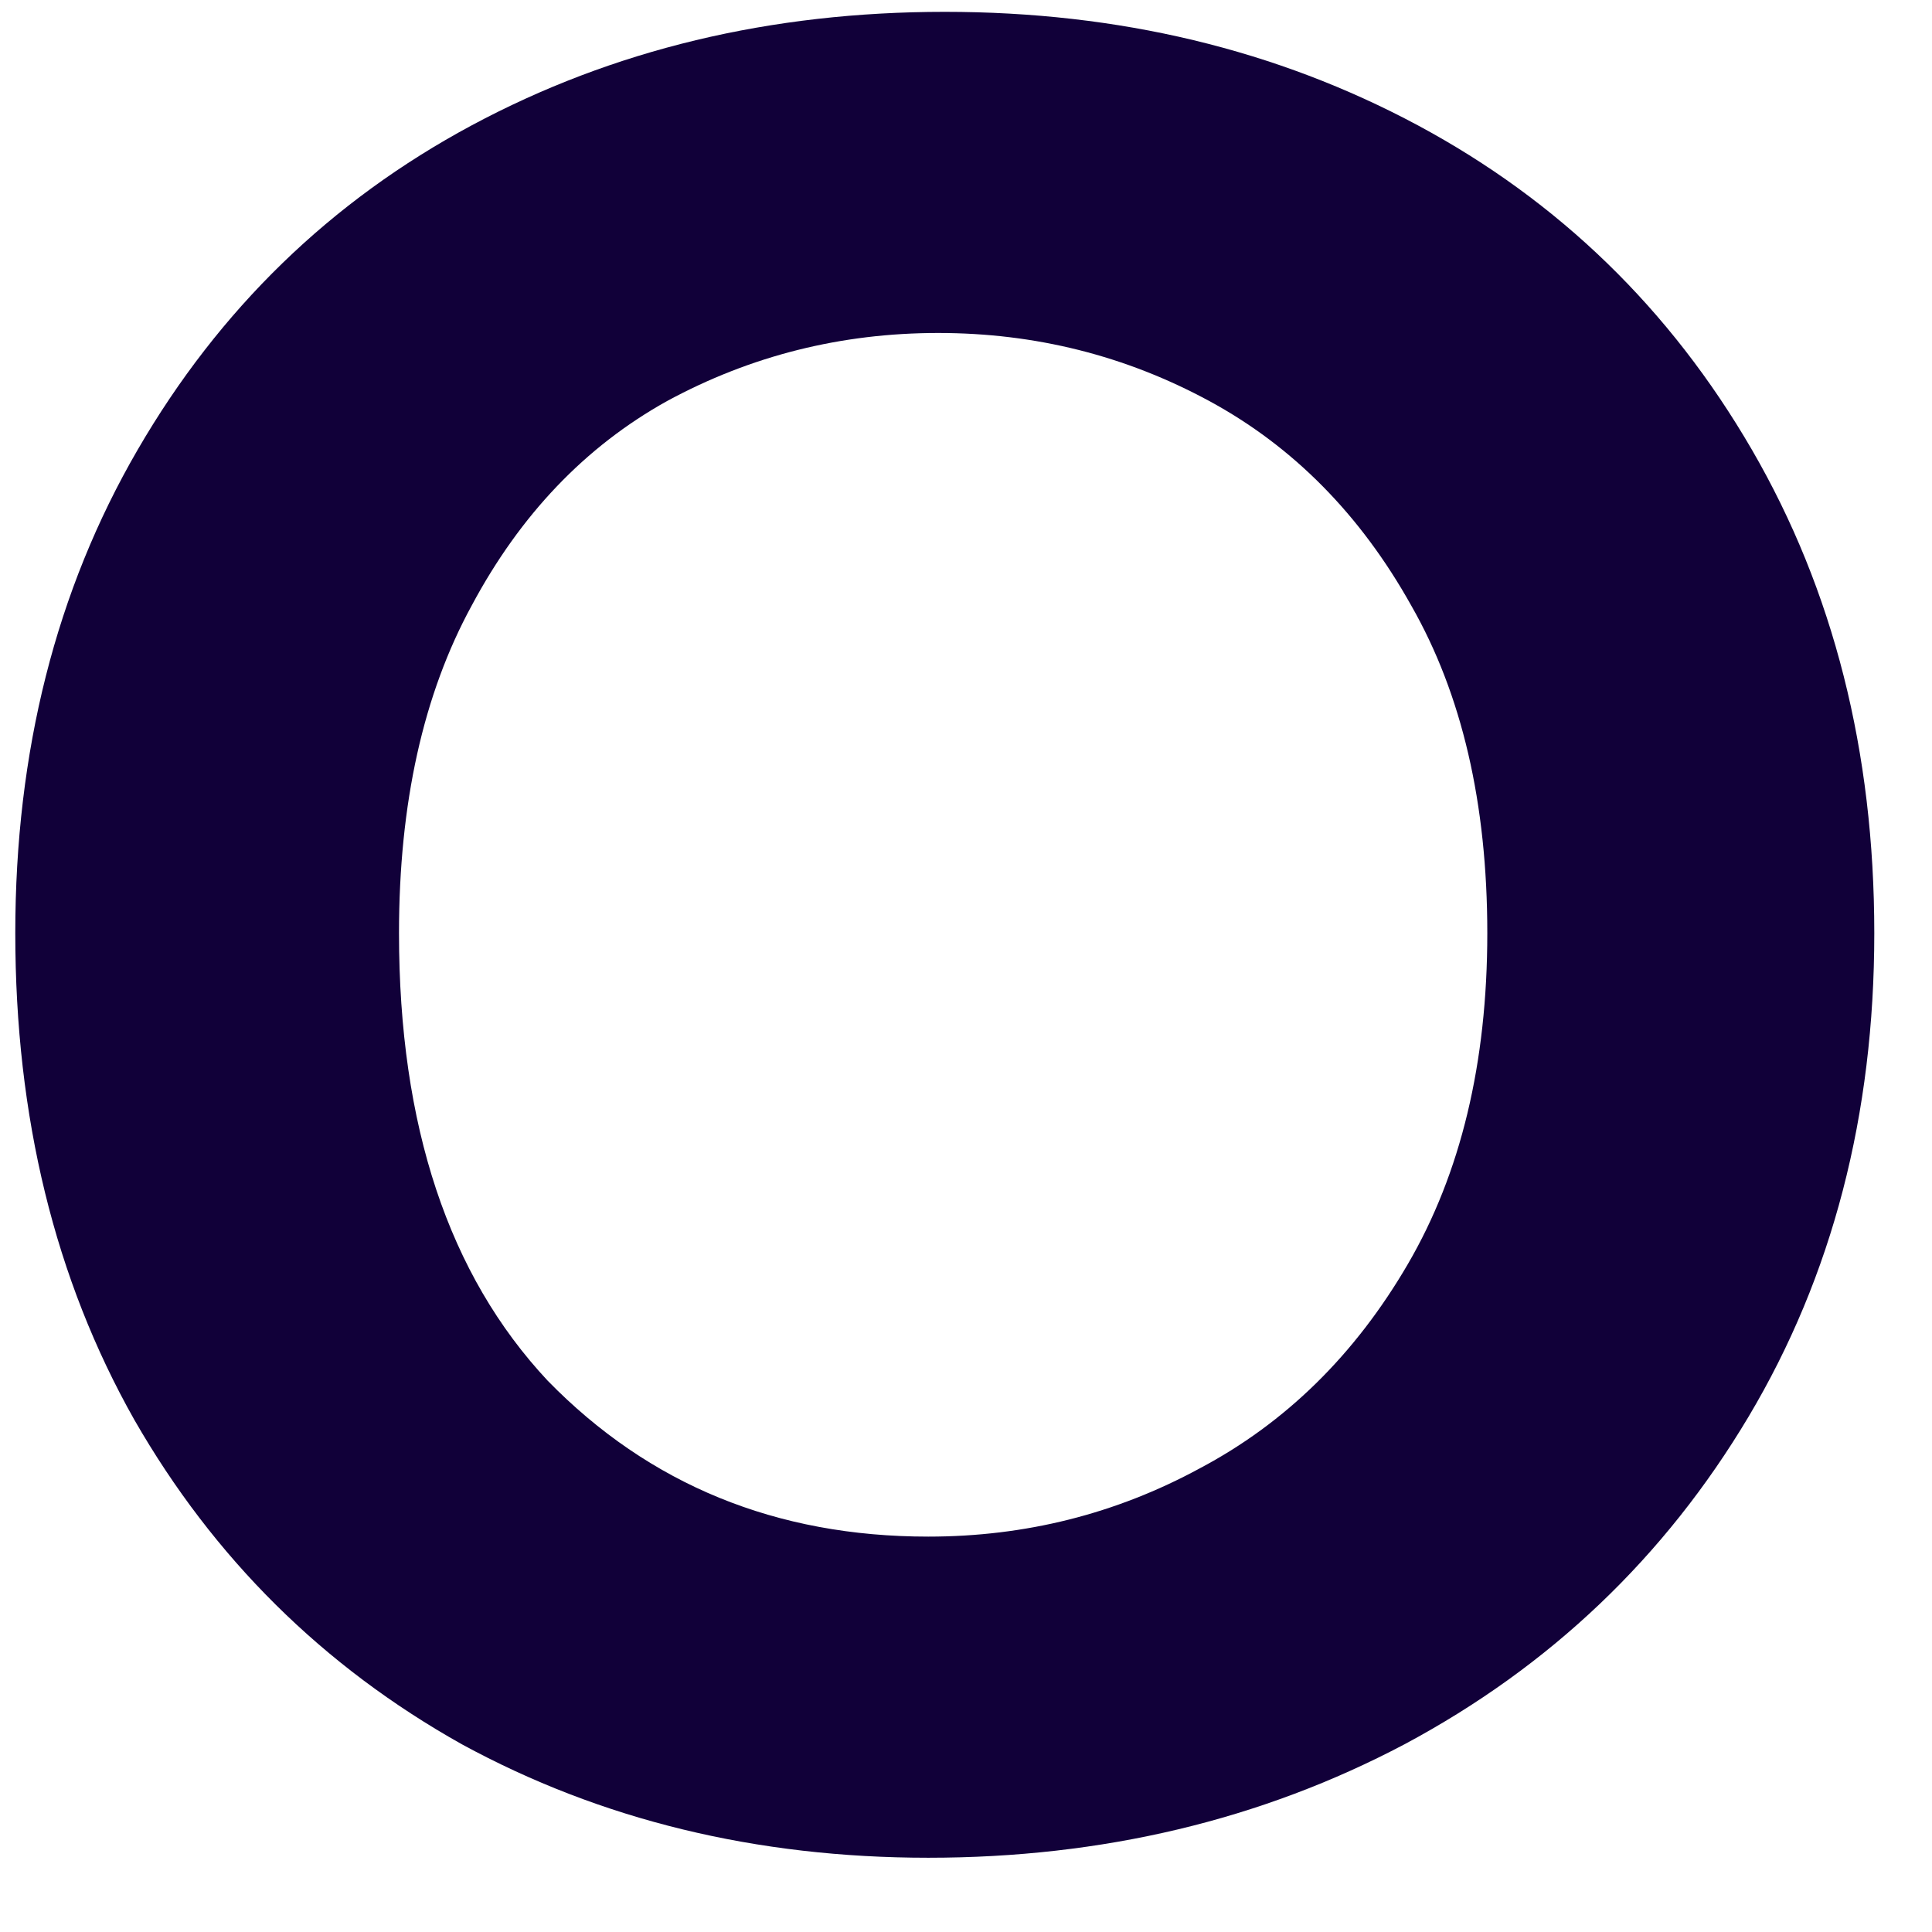 <svg width="23" height="23" viewBox="0 0 23 23" fill="none" xmlns="http://www.w3.org/2000/svg">
<path d="M11.051 22.116C9.003 22.116 7.152 21.666 5.498 20.765C3.844 19.838 2.545 18.55 1.599 16.902C0.654 15.229 0.182 13.298 0.182 11.109C0.182 8.946 0.667 7.028 1.639 5.354C2.61 3.681 3.936 2.394 5.616 1.492C7.296 0.591 9.173 0.141 11.247 0.141C13.321 0.141 15.198 0.591 16.879 1.492C18.559 2.394 19.885 3.681 20.856 5.354C21.827 7.028 22.313 8.946 22.313 11.109C22.313 13.272 21.814 15.19 20.817 16.864C19.819 18.538 18.454 19.838 16.721 20.765C15.015 21.666 13.124 22.116 11.051 22.116ZM11.051 18.293C12.206 18.293 13.282 18.023 14.28 17.482C15.303 16.941 16.13 16.13 16.76 15.049C17.391 13.967 17.706 12.654 17.706 11.109C17.706 9.564 17.404 8.264 16.8 7.208C16.196 6.127 15.395 5.316 14.398 4.775C13.4 4.234 12.324 3.964 11.169 3.964C10.014 3.964 8.937 4.234 7.94 4.775C6.968 5.316 6.194 6.127 5.616 7.208C5.039 8.264 4.75 9.564 4.75 11.109C4.75 13.401 5.34 15.177 6.522 16.439C7.73 17.675 9.239 18.293 11.051 18.293Z" fill="#110039"/>
</svg>
